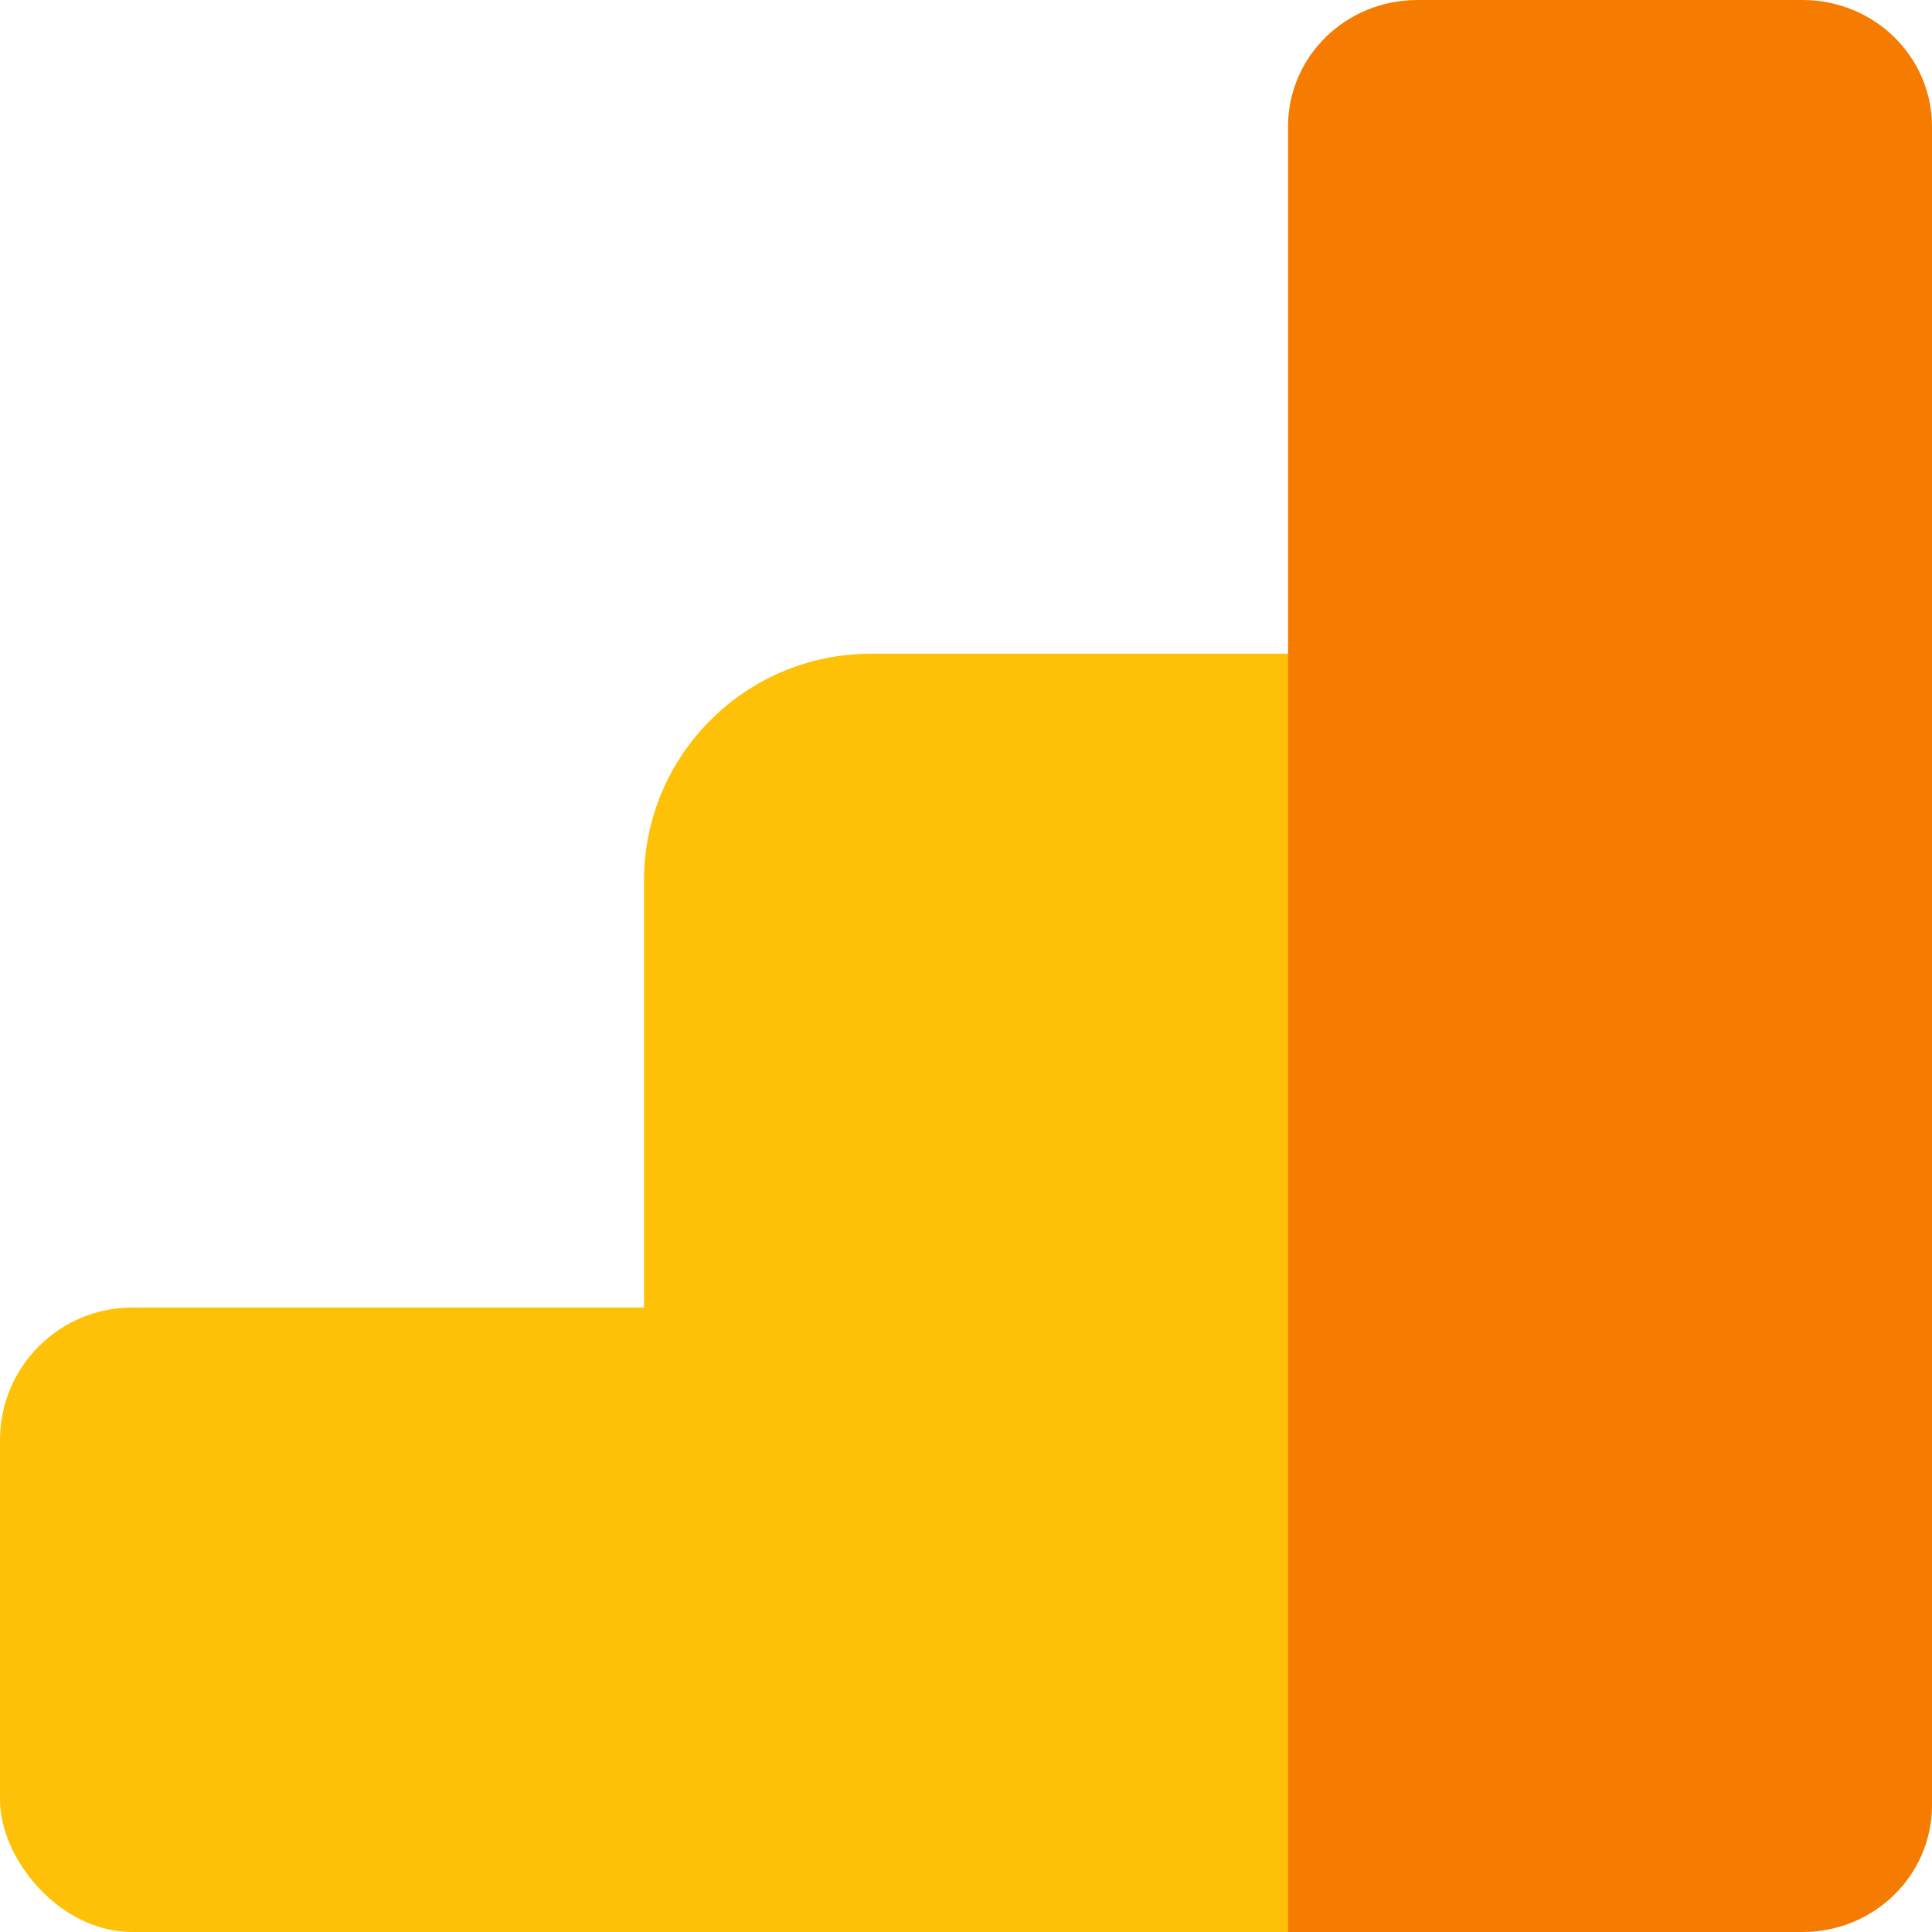 <svg xmlns="http://www.w3.org/2000/svg" width="40" height="40" viewBox="0 0 40 40"><g transform="translate(0 -286.417)"><rect width="23.347" height="26.465" x="13.333" y="299.952" rx="4.696" fill="#ffc107"/><rect width="23.258" height="12.929" y="313.488" rx="2.741" fill="#ffc107"/><path d="M29.347 286.417c-1.486 0-2.68 1.17-2.68 2.624v37.376h10.65c1.486 0 2.683-1.172 2.683-2.627v-34.749c0-1.455-1.197-2.624-2.682-2.624z" fill="#f57c00"/></g></svg>